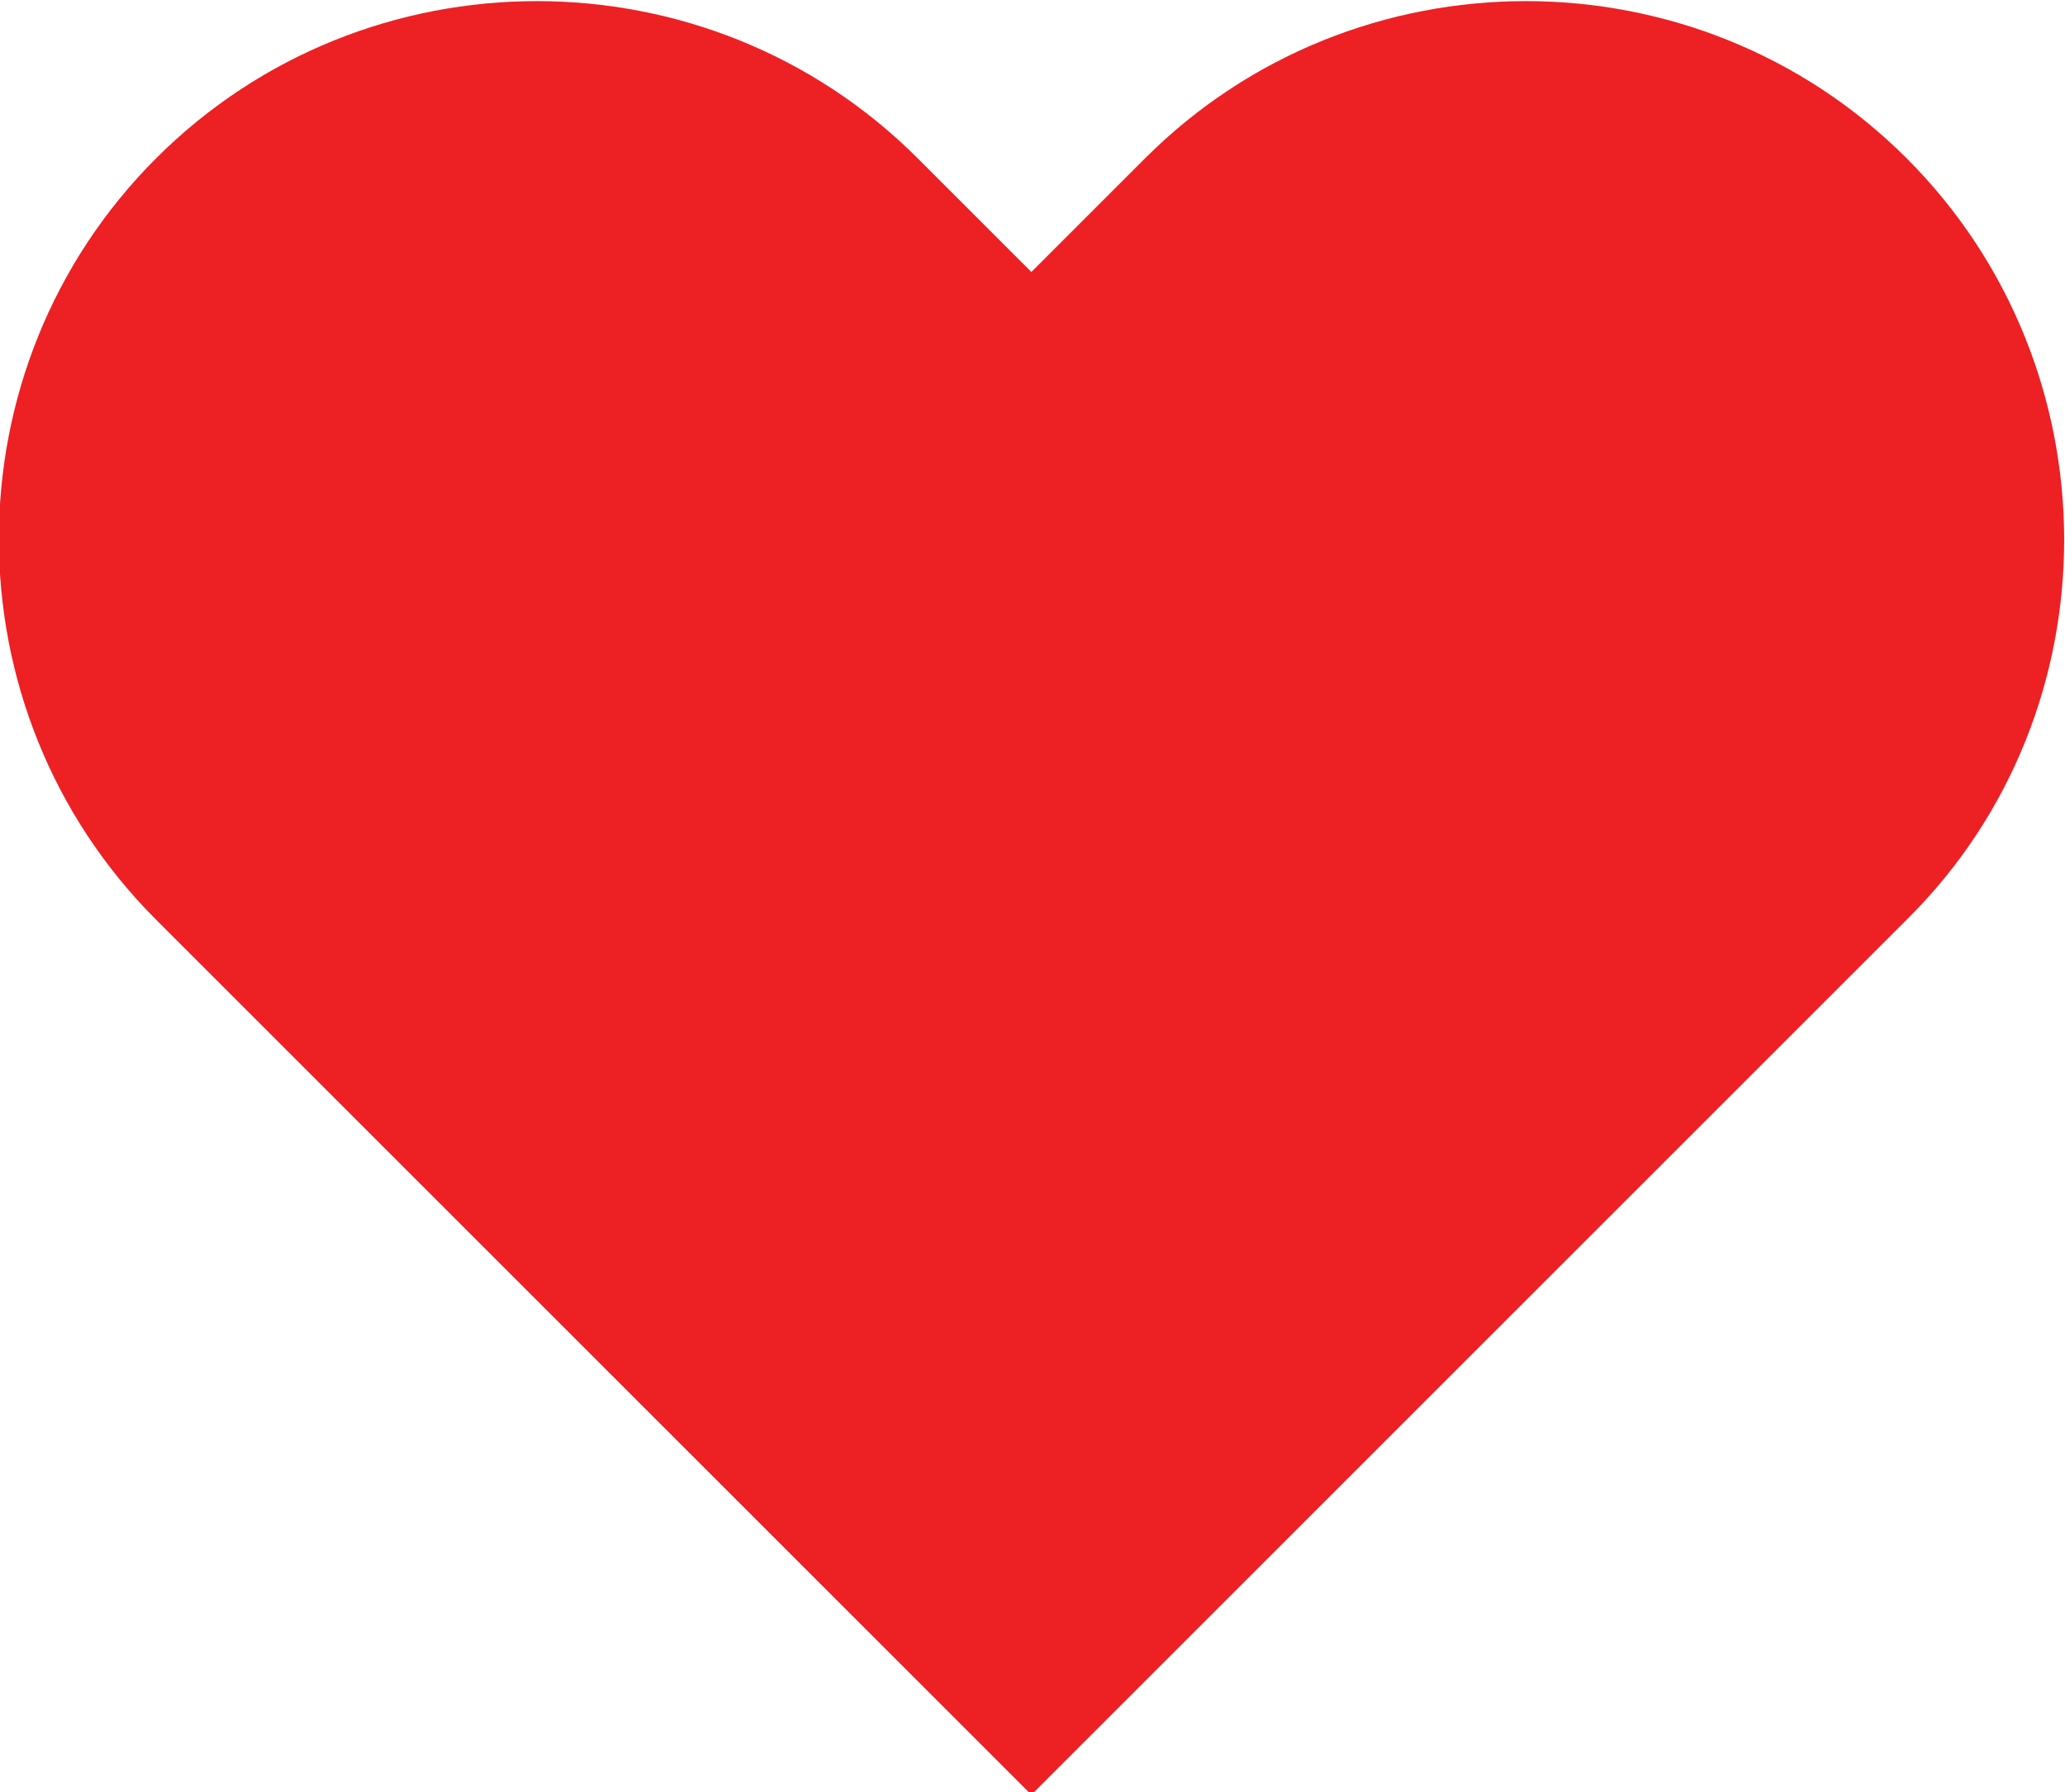 <?xml version="1.0" encoding="utf-8"?>
<!-- Generator: Adobe Illustrator 20.0.0, SVG Export Plug-In . SVG Version: 6.00 Build 0)  -->
<svg version="1.1" id="Layer_1" xmlns="http://www.w3.org/2000/svg" xmlns:xlink="http://www.w3.org/1999/xlink" x="0px" y="0px"
	 viewBox="0 0 92.5 80.3" style="enable-background:new 0 0 92.5 80.3;" xml:space="preserve">
<style type="text/css">
	.st0{fill:#ED2024;stroke:#ED2024;stroke-width:2;stroke-miterlimit:10;}
</style>
<path class="st0" d="M84.7,7.8c-9-9-23.7-9-32.7,0l-5.8,5.8l-5.8-5.8c-9-9-23.7-9-32.7,0s-9,23.7,0,32.7l5.8,5.8l32.7,32.7L79,46.2
	l5.8-5.8C93.7,31.5,93.7,16.8,84.7,7.8z"/>
</svg>
